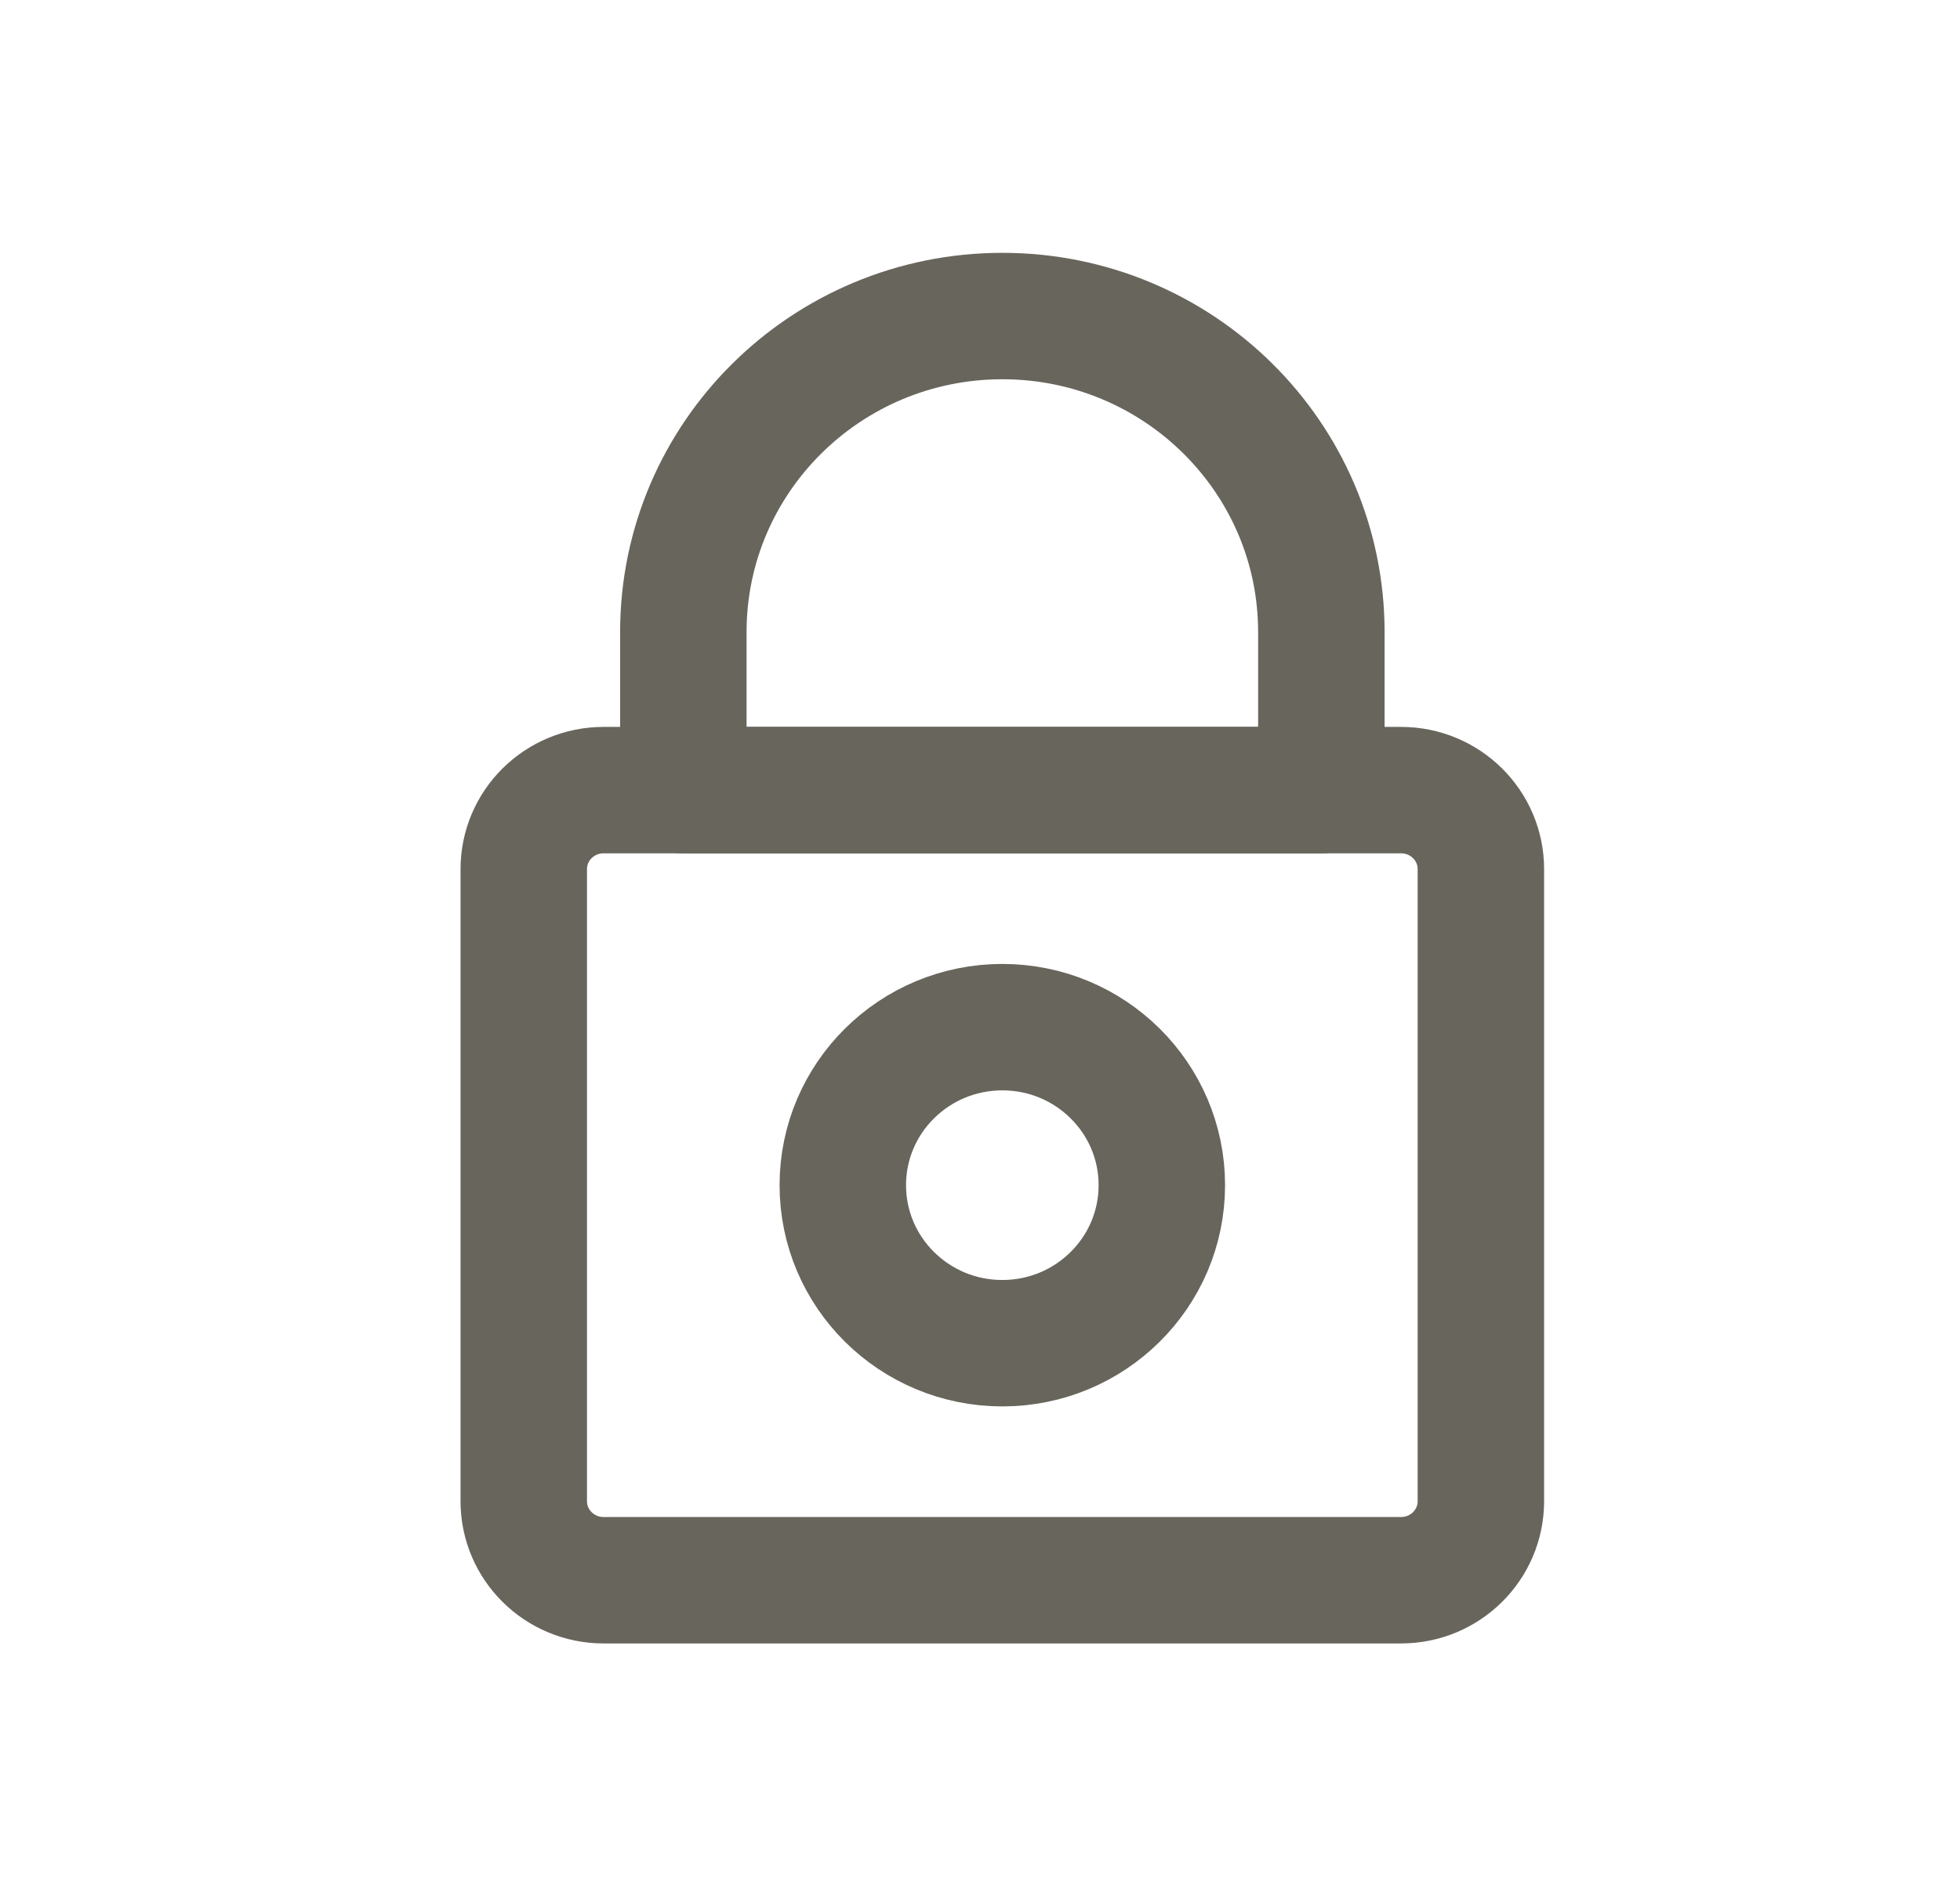 <svg width="31" height="30" viewBox="0 0 31 30" fill="none" xmlns="http://www.w3.org/2000/svg">
<path d="M8.284 23.75V13.75C8.284 13.06 8.849 12.5 9.546 12.5H22.16C22.857 12.5 23.422 13.06 23.422 13.75V23.75C23.422 24.44 22.857 25 22.16 25H9.546C8.849 25 8.284 24.44 8.284 23.75Z" stroke="#68655C" stroke-width="2" stroke-linejoin="round"/>
<path d="M15.853 21.25C17.246 21.25 18.376 20.131 18.376 18.75C18.376 17.369 17.246 16.25 15.853 16.25C14.46 16.25 13.33 17.369 13.33 18.75C13.33 20.131 14.46 21.25 15.853 21.25Z" stroke="#68655C" stroke-width="2" stroke-linejoin="round"/>
<path d="M10.808 12.5V10C10.808 7.239 13.067 5 15.854 5C18.64 5 20.899 7.239 20.899 10V12.5H10.808Z" stroke="#68655C" stroke-width="2" stroke-linejoin="round"/>
</svg>
